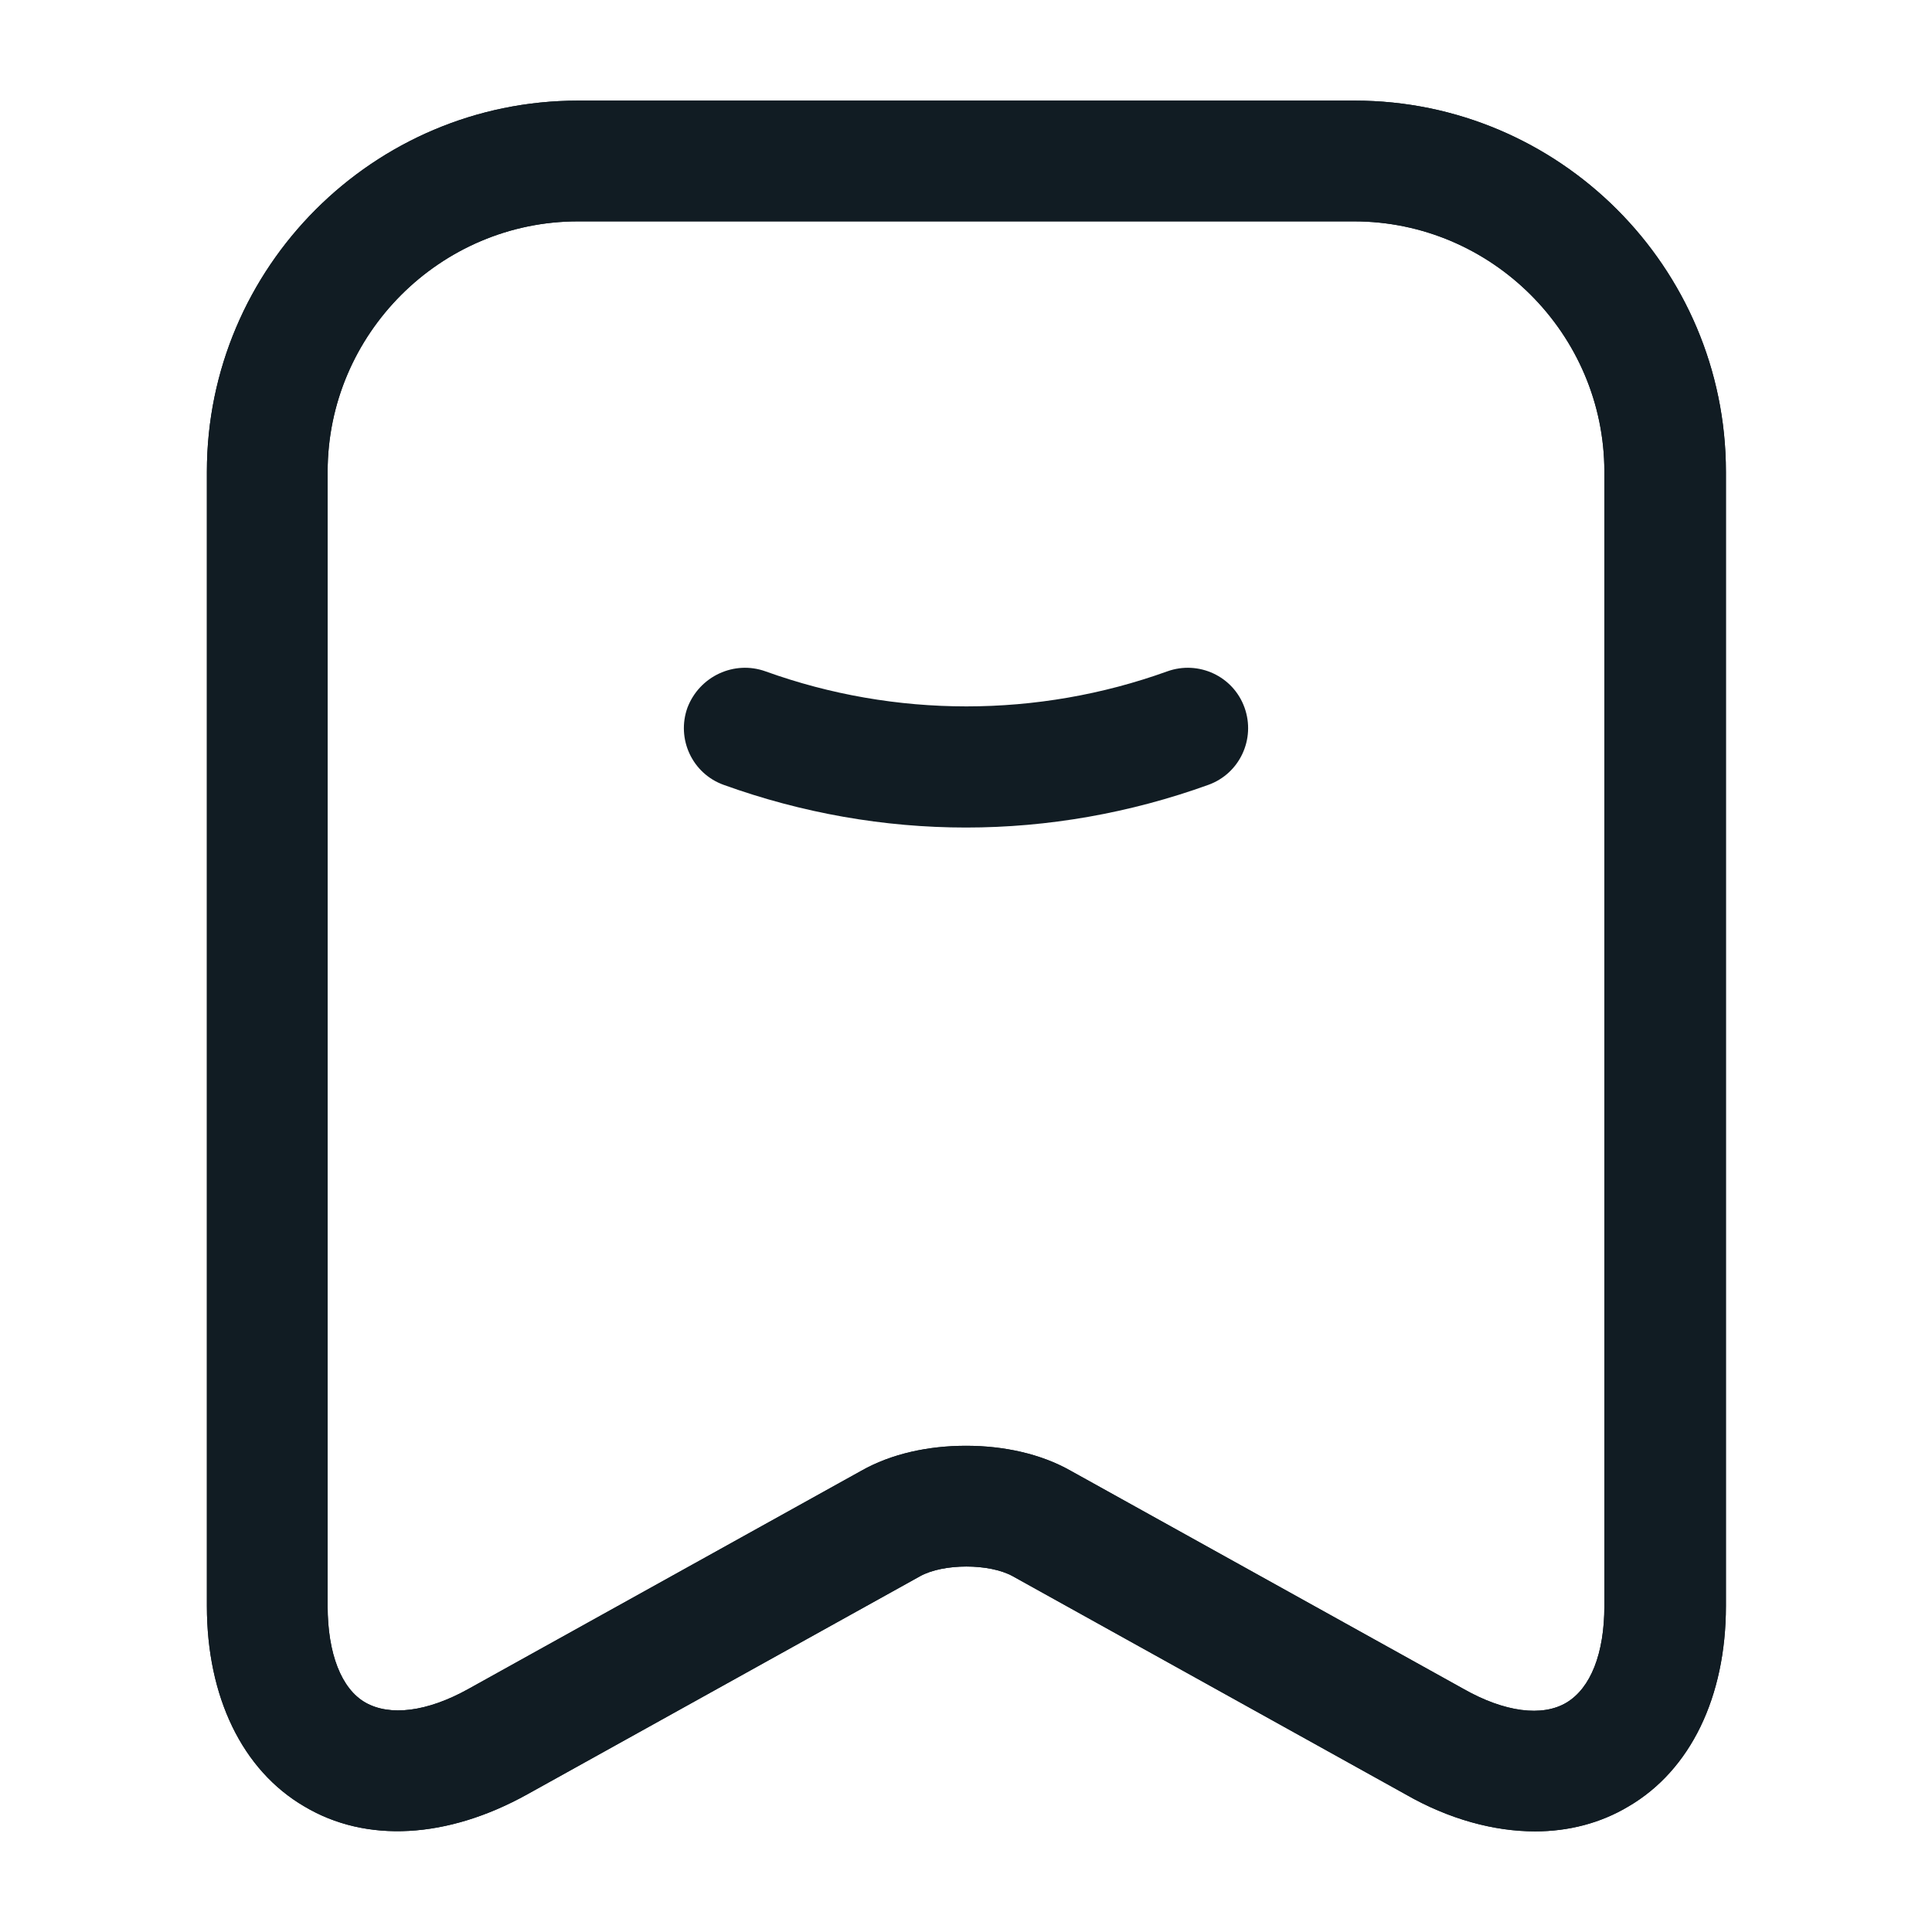 <svg width="24" height="24" viewBox="0 0 24 24" fill="none" xmlns="http://www.w3.org/2000/svg">
<path d="M12 10.28C10.98 10.28 9.96 10.1 8.99 9.75C8.6 9.61 8.4 9.18 8.54 8.79C8.69 8.4 9.12 8.2 9.51 8.34C11.12 8.92 12.89 8.92 14.5 8.34C14.89 8.2 15.32 8.4 15.46 8.79C15.6 9.18 15.4 9.61 15.01 9.75C14.04 10.1 13.02 10.28 12 10.28Z" fill="#111C23"/>
<path d="M19.07 22.75C18.56 22.75 18 22.6 17.46 22.29L12.58 19.58C12.29 19.42 11.72 19.42 11.43 19.58L6.55 22.29C5.56 22.84 4.55 22.9 3.78 22.44C3.01 21.99 2.57 21.08 2.57 19.95V5.86C2.57 3.32 4.64 1.25 7.18 1.25H16.83C19.37 1.25 21.44 3.32 21.44 5.86V19.95C21.44 21.08 21 21.99 20.23 22.44C19.88 22.65 19.48 22.75 19.07 22.75ZM12 17.96C12.47 17.96 12.93 18.06 13.3 18.27L18.18 20.98C18.69 21.27 19.16 21.33 19.46 21.15C19.76 20.97 19.93 20.54 19.93 19.95V5.86C19.93 4.15 18.53 2.75 16.82 2.75H7.18C5.47 2.75 4.07 4.15 4.07 5.86V19.95C4.07 20.54 4.24 20.98 4.54 21.15C4.84 21.32 5.3 21.27 5.82 20.98L10.7 18.27C11.07 18.06 11.53 17.96 12 17.96Z" fill="#111C23"/>
<path d="M19.07 22.75C18.56 22.75 18 22.6 17.46 22.29L12.58 19.58C12.29 19.42 11.72 19.42 11.43 19.58L6.55 22.29C5.56 22.84 4.55 22.9 3.78 22.44C3.01 21.99 2.57 21.08 2.57 19.95V5.86C2.57 3.32 4.64 1.25 7.18 1.25H16.83C19.37 1.25 21.44 3.32 21.44 5.86V19.95C21.44 21.08 21 21.99 20.23 22.44C19.88 22.65 19.48 22.75 19.07 22.75ZM12 17.96C12.47 17.96 12.93 18.06 13.3 18.27L18.18 20.98C18.69 21.27 19.16 21.33 19.46 21.15C19.76 20.97 19.93 20.54 19.93 19.95V5.86C19.93 4.15 18.53 2.75 16.82 2.75H7.18C5.47 2.75 4.07 4.15 4.07 5.86V19.95C4.07 20.54 4.24 20.98 4.54 21.15C4.84 21.32 5.3 21.27 5.82 20.98L10.7 18.27C11.07 18.06 11.53 17.96 12 17.96Z" fill="#111C23"/>
</svg>
